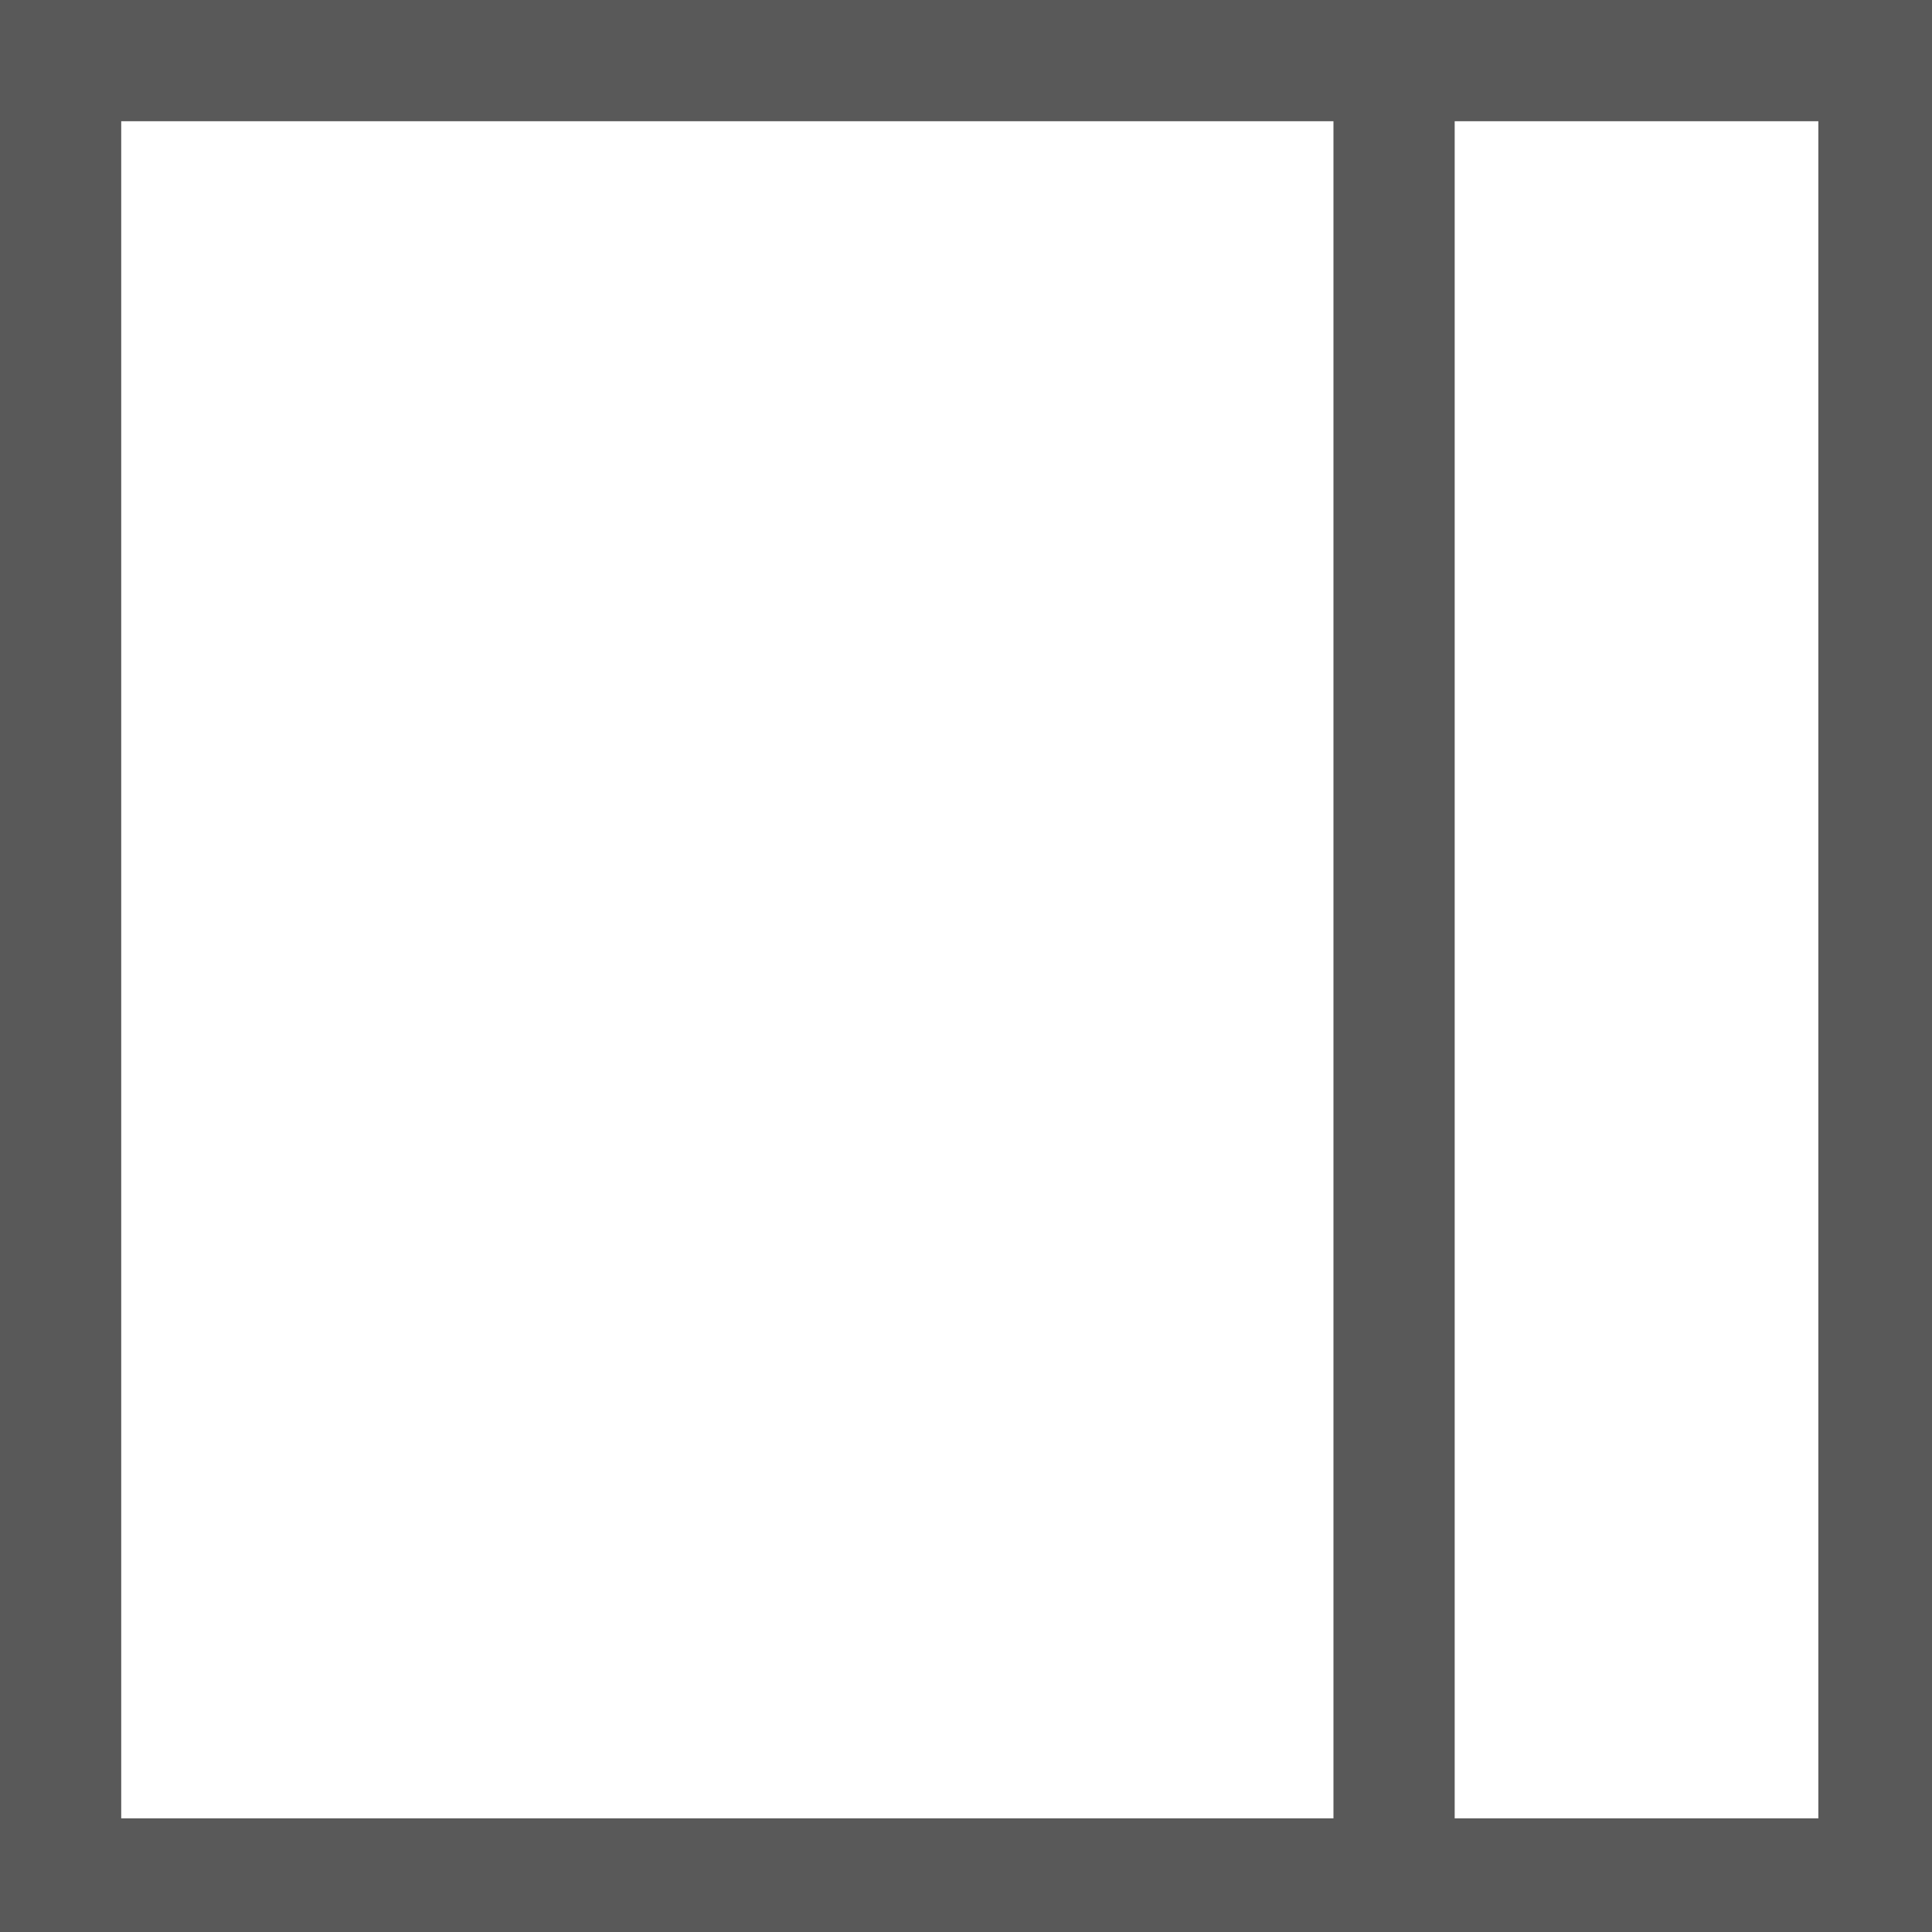 <svg xmlns="http://www.w3.org/2000/svg" version="1.1" xmlns:xlink="http://www.w3.org/1999/xlink" viewBox="0 0 510 510" preserveAspectRatio="xMidYMid">
                    <defs><style>.cls-1{fill:#595959;}</style></defs>
                    <title>sidepanel</title>
                    <g id="Layer_2" data-name="Layer 2"><g id="sidepanel">
                    <path class="cls-1" d="M0 0h512v512H0V0zm352 32H32v448h320V32zm32 0v448h96V32h-96z"></path>
                    </g></g>
                    </svg>